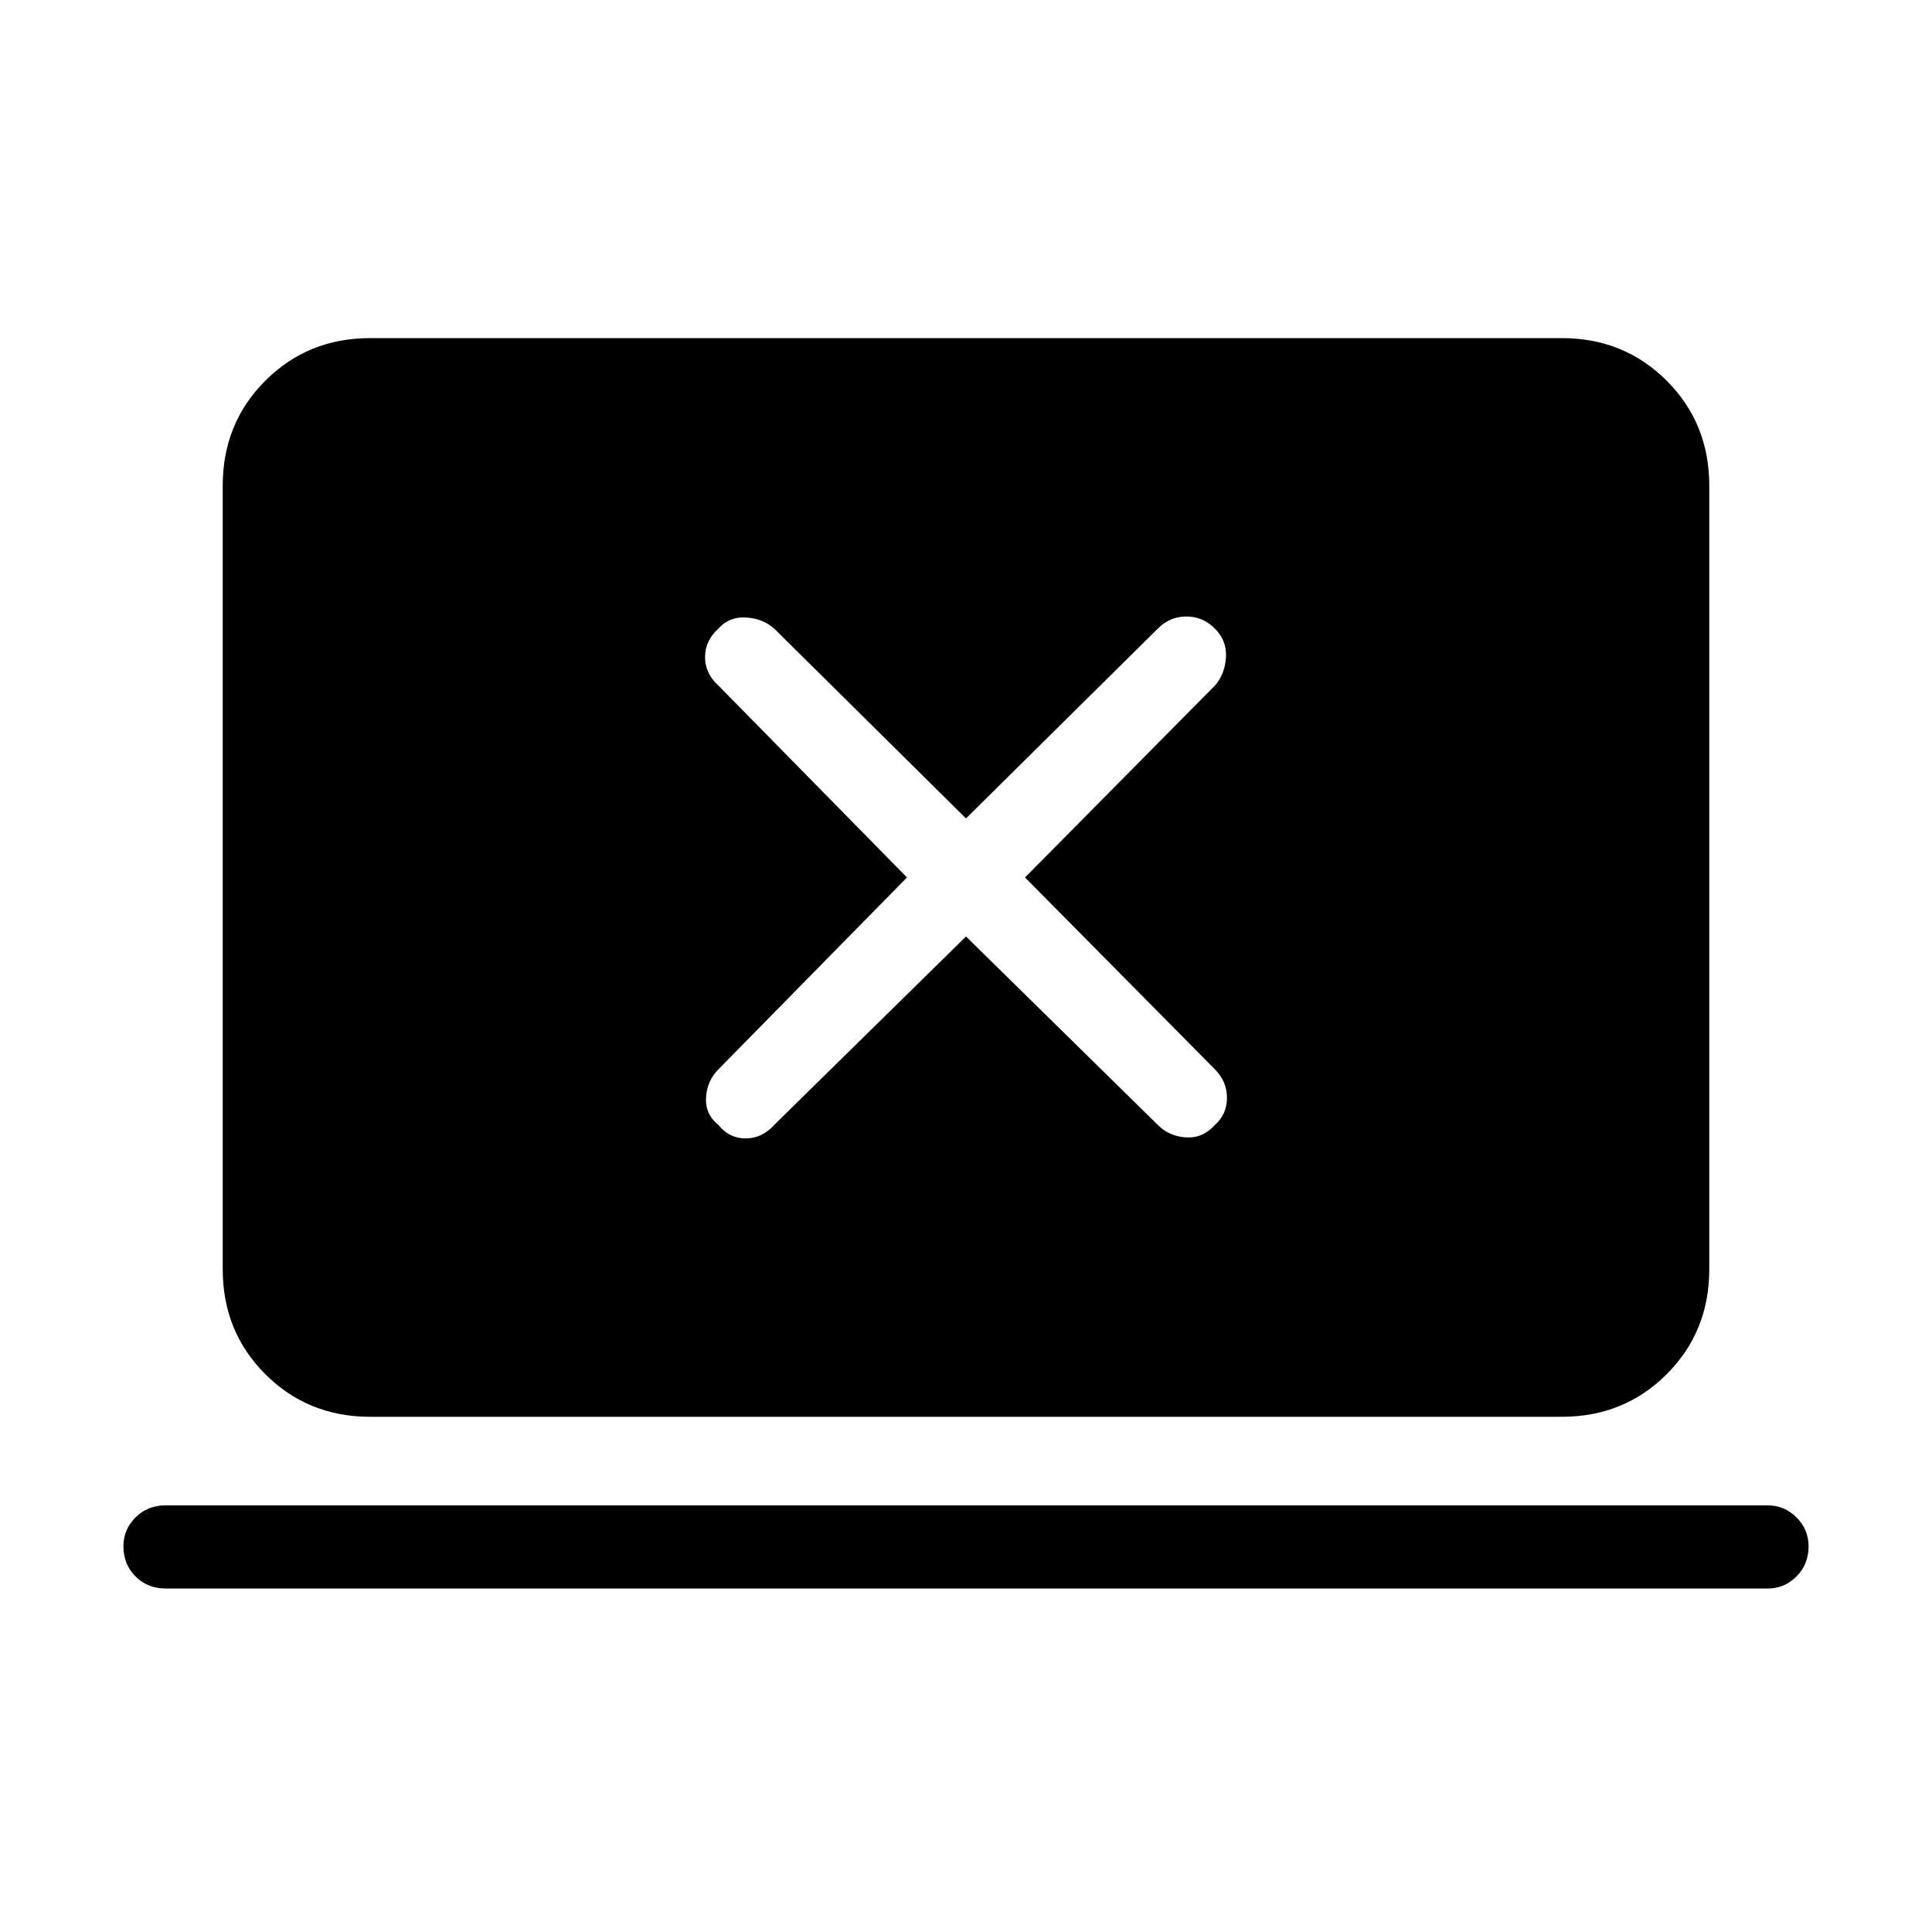 <svg xmlns="http://www.w3.org/2000/svg" height="40" viewBox="0 -960 960 960" width="40"><path d="M480-494.67 575.33-401q5.67 5.67 14 6.17 8.34.5 14.34-6.17 6-5.33 6-13.5t-6-14.17L509.33-524l94.34-95.33q5-5.67 5.5-14 .5-8.34-5.5-14.34t-14.17-6q-8.17 0-14.17 6L480-553.33l-95.33-94.34q-5.67-5-14-5.5-8.34-.5-13.67 5.5-6.67 6-6.67 14.17t6.67 14.17L450.67-524 357-428.67q-5.67 5.67-6.17 14-.5 8.34 6.17 13.67 5.33 6.67 13.5 6.67t14.17-6.67L480-494.67Zm-397.67 324q-9 0-15-6t-6-15q0-8.33 6-14.33t15-6h796q8.34 0 14.34 6t6 14.33q0 9-6 15t-14.34 6h-796ZM184-256q-31 0-52.17-21.17-21.16-21.16-21.16-52.16v-389.34q0-31 21.16-52.16Q153-792 184-792h592q31 0 52.17 21.17 21.16 21.16 21.16 52.16v389.34q0 31-21.16 52.16Q807-256 776-256H184Z"/></svg>